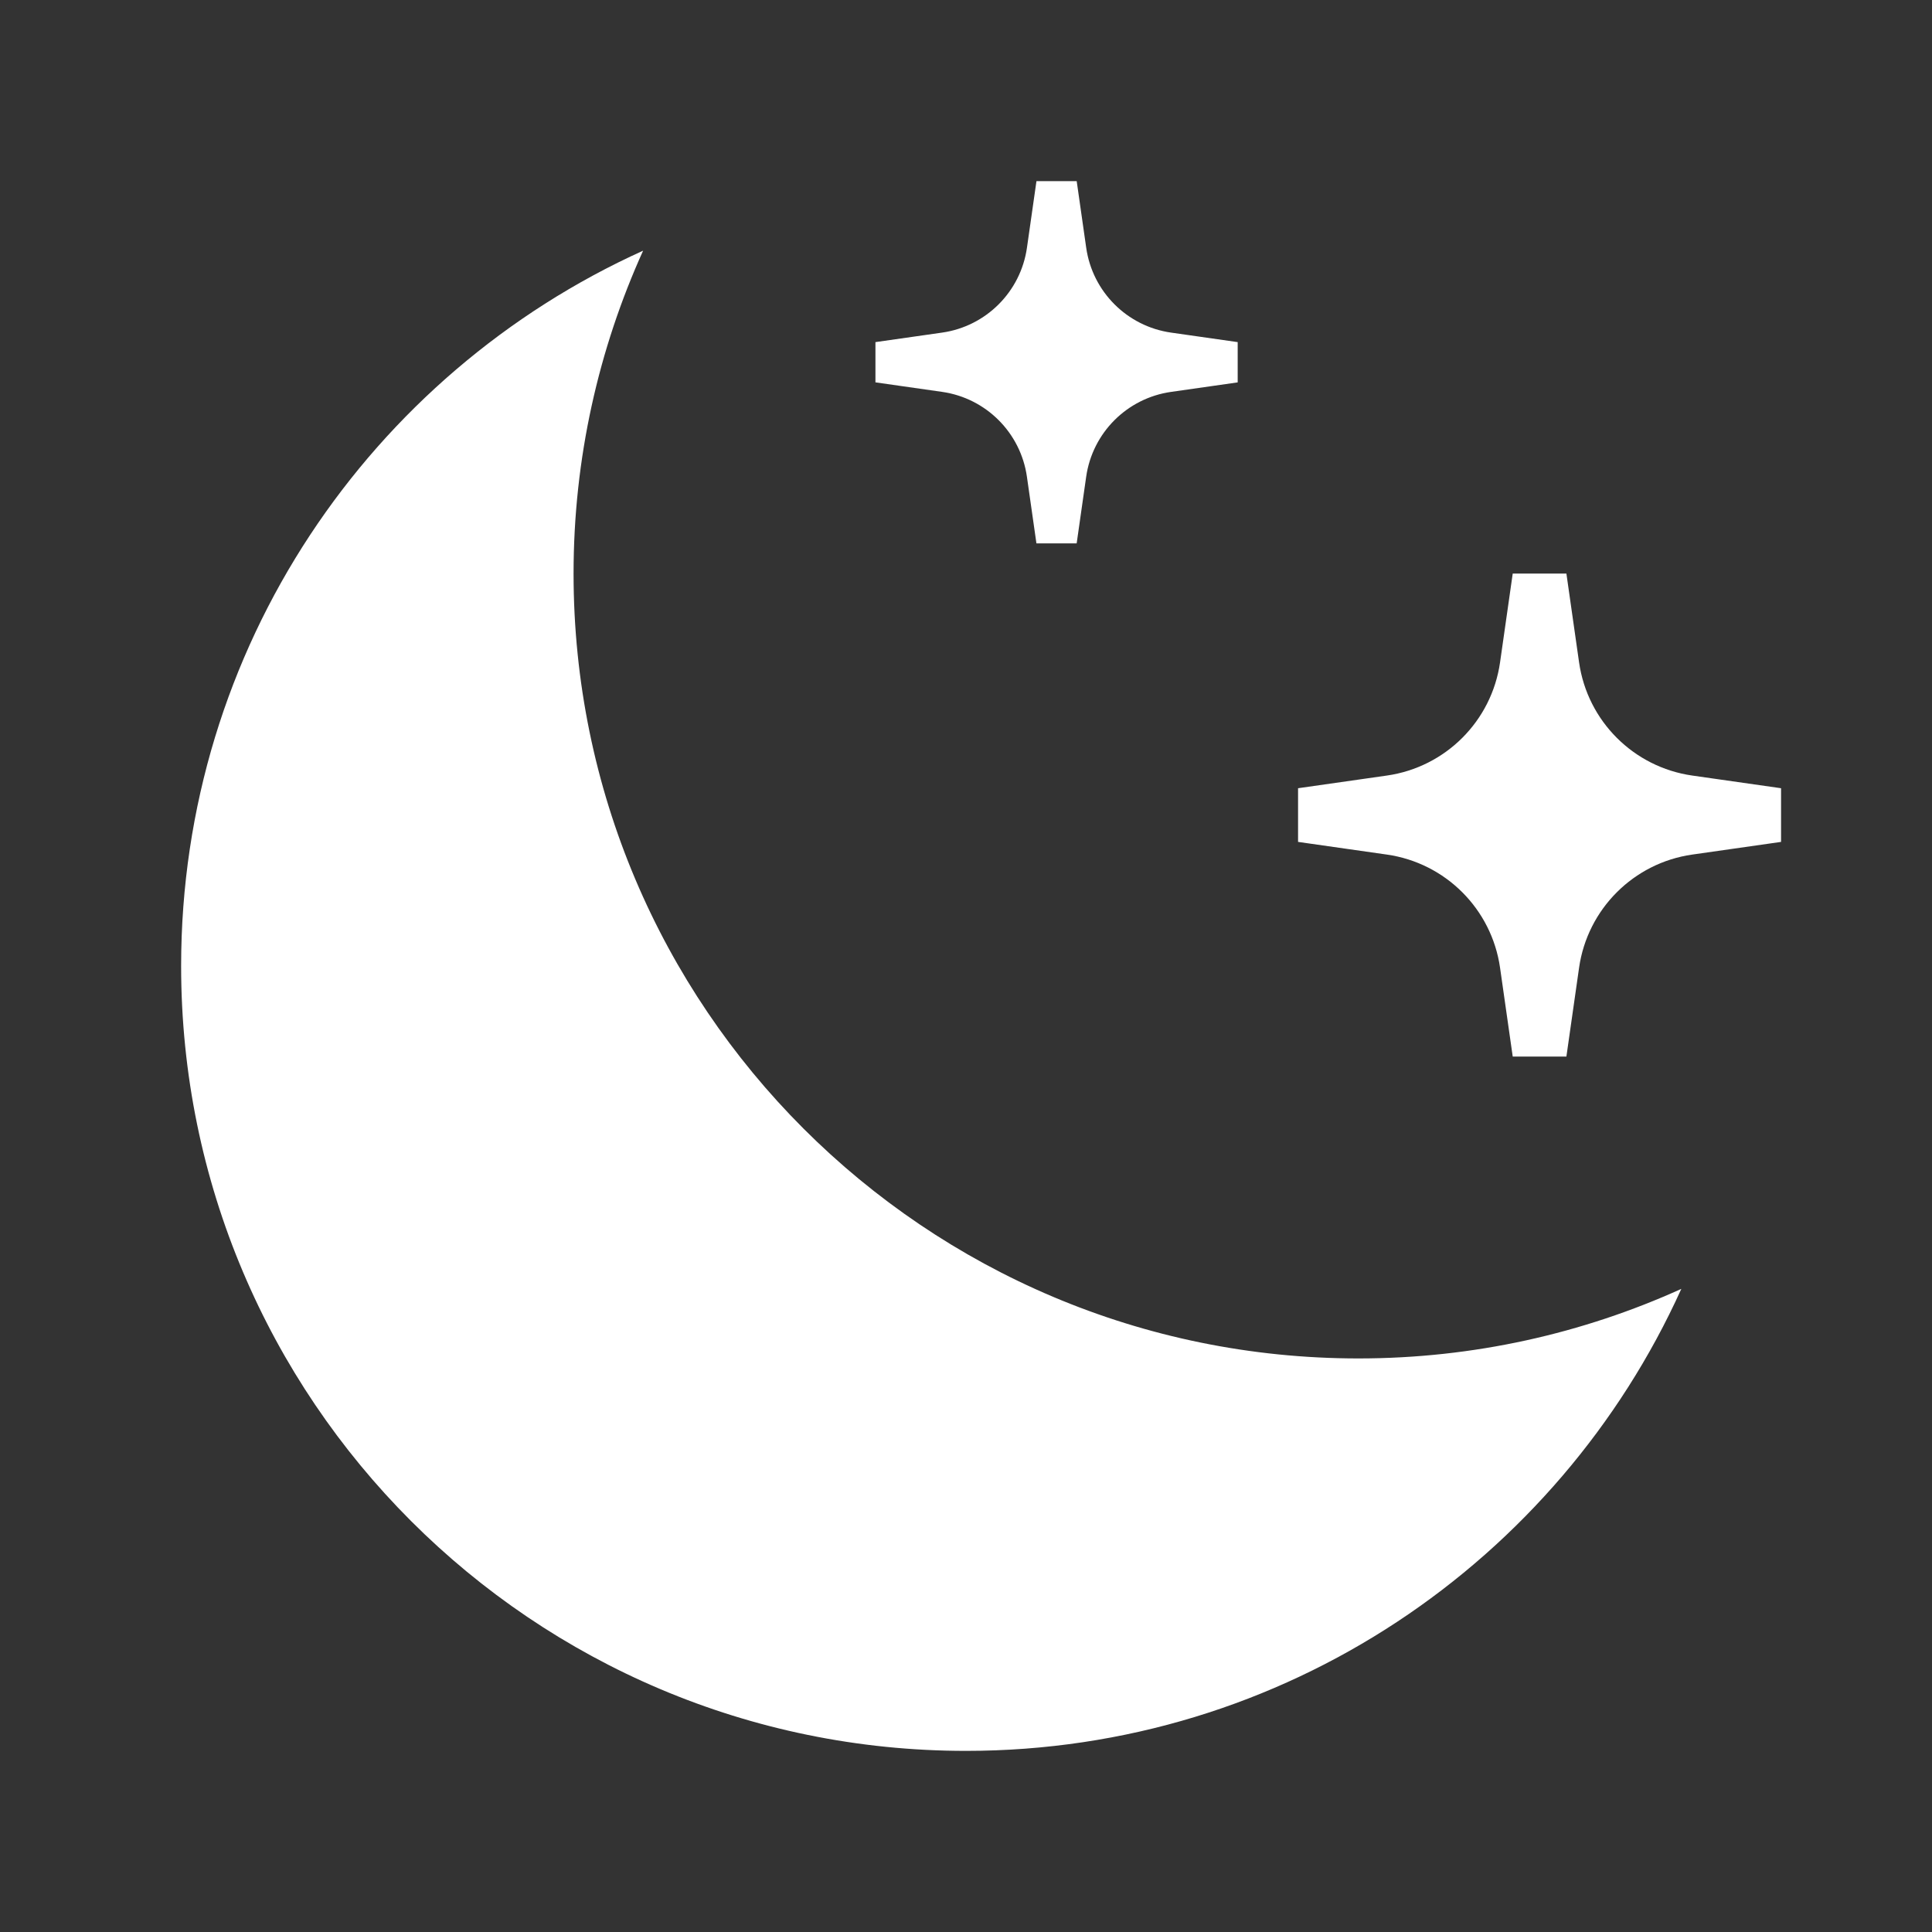 ﻿<?xml version="1.0" encoding="utf-8"?>
<svg xmlns="http://www.w3.org/2000/svg" viewBox="0 0 64 64" width="512" height="512">
  <rect x="0" y="0" width="64" height="64" fill="#333333" stroke="none"/>
  <path d="M45 45c-14.359 0-26-11.641-26-26 0-3.814.828-7.433 2.304-10.696C12.281 12.383 6 21.455 6 32c0 14.359 11.641 26 26 26 10.545 0 19.617-6.282 23.696-15.304C52.433 44.172 48.814 45 45 45zM41 11.333l-2.207-.315c-1.457-.208-2.603-1.353-2.811-2.811L35.667 6h-1.333l-.315 2.207c-.208 1.457-1.353 2.603-2.811 2.811L29 11.333v1.333l2.207.315c1.457.208 2.603 1.353 2.811 2.811L34.333 18h1.333l.315-2.207c.208-1.457 1.353-2.603 2.811-2.811L41 12.667V11.333zM59 26.111l-2.943-.42c-1.943-.278-3.47-1.805-3.748-3.748L51.889 19h-1.778l-.42 2.943c-.278 1.943-1.805 3.47-3.748 3.748L43 26.111v1.778l2.943.42c1.943.278 3.47 1.805 3.748 3.748L50.111 35h1.778l.42-2.943c.278-1.943 1.805-3.47 3.748-3.748L59 27.889V26.111z" fill="#FFFFFF" />
</svg>